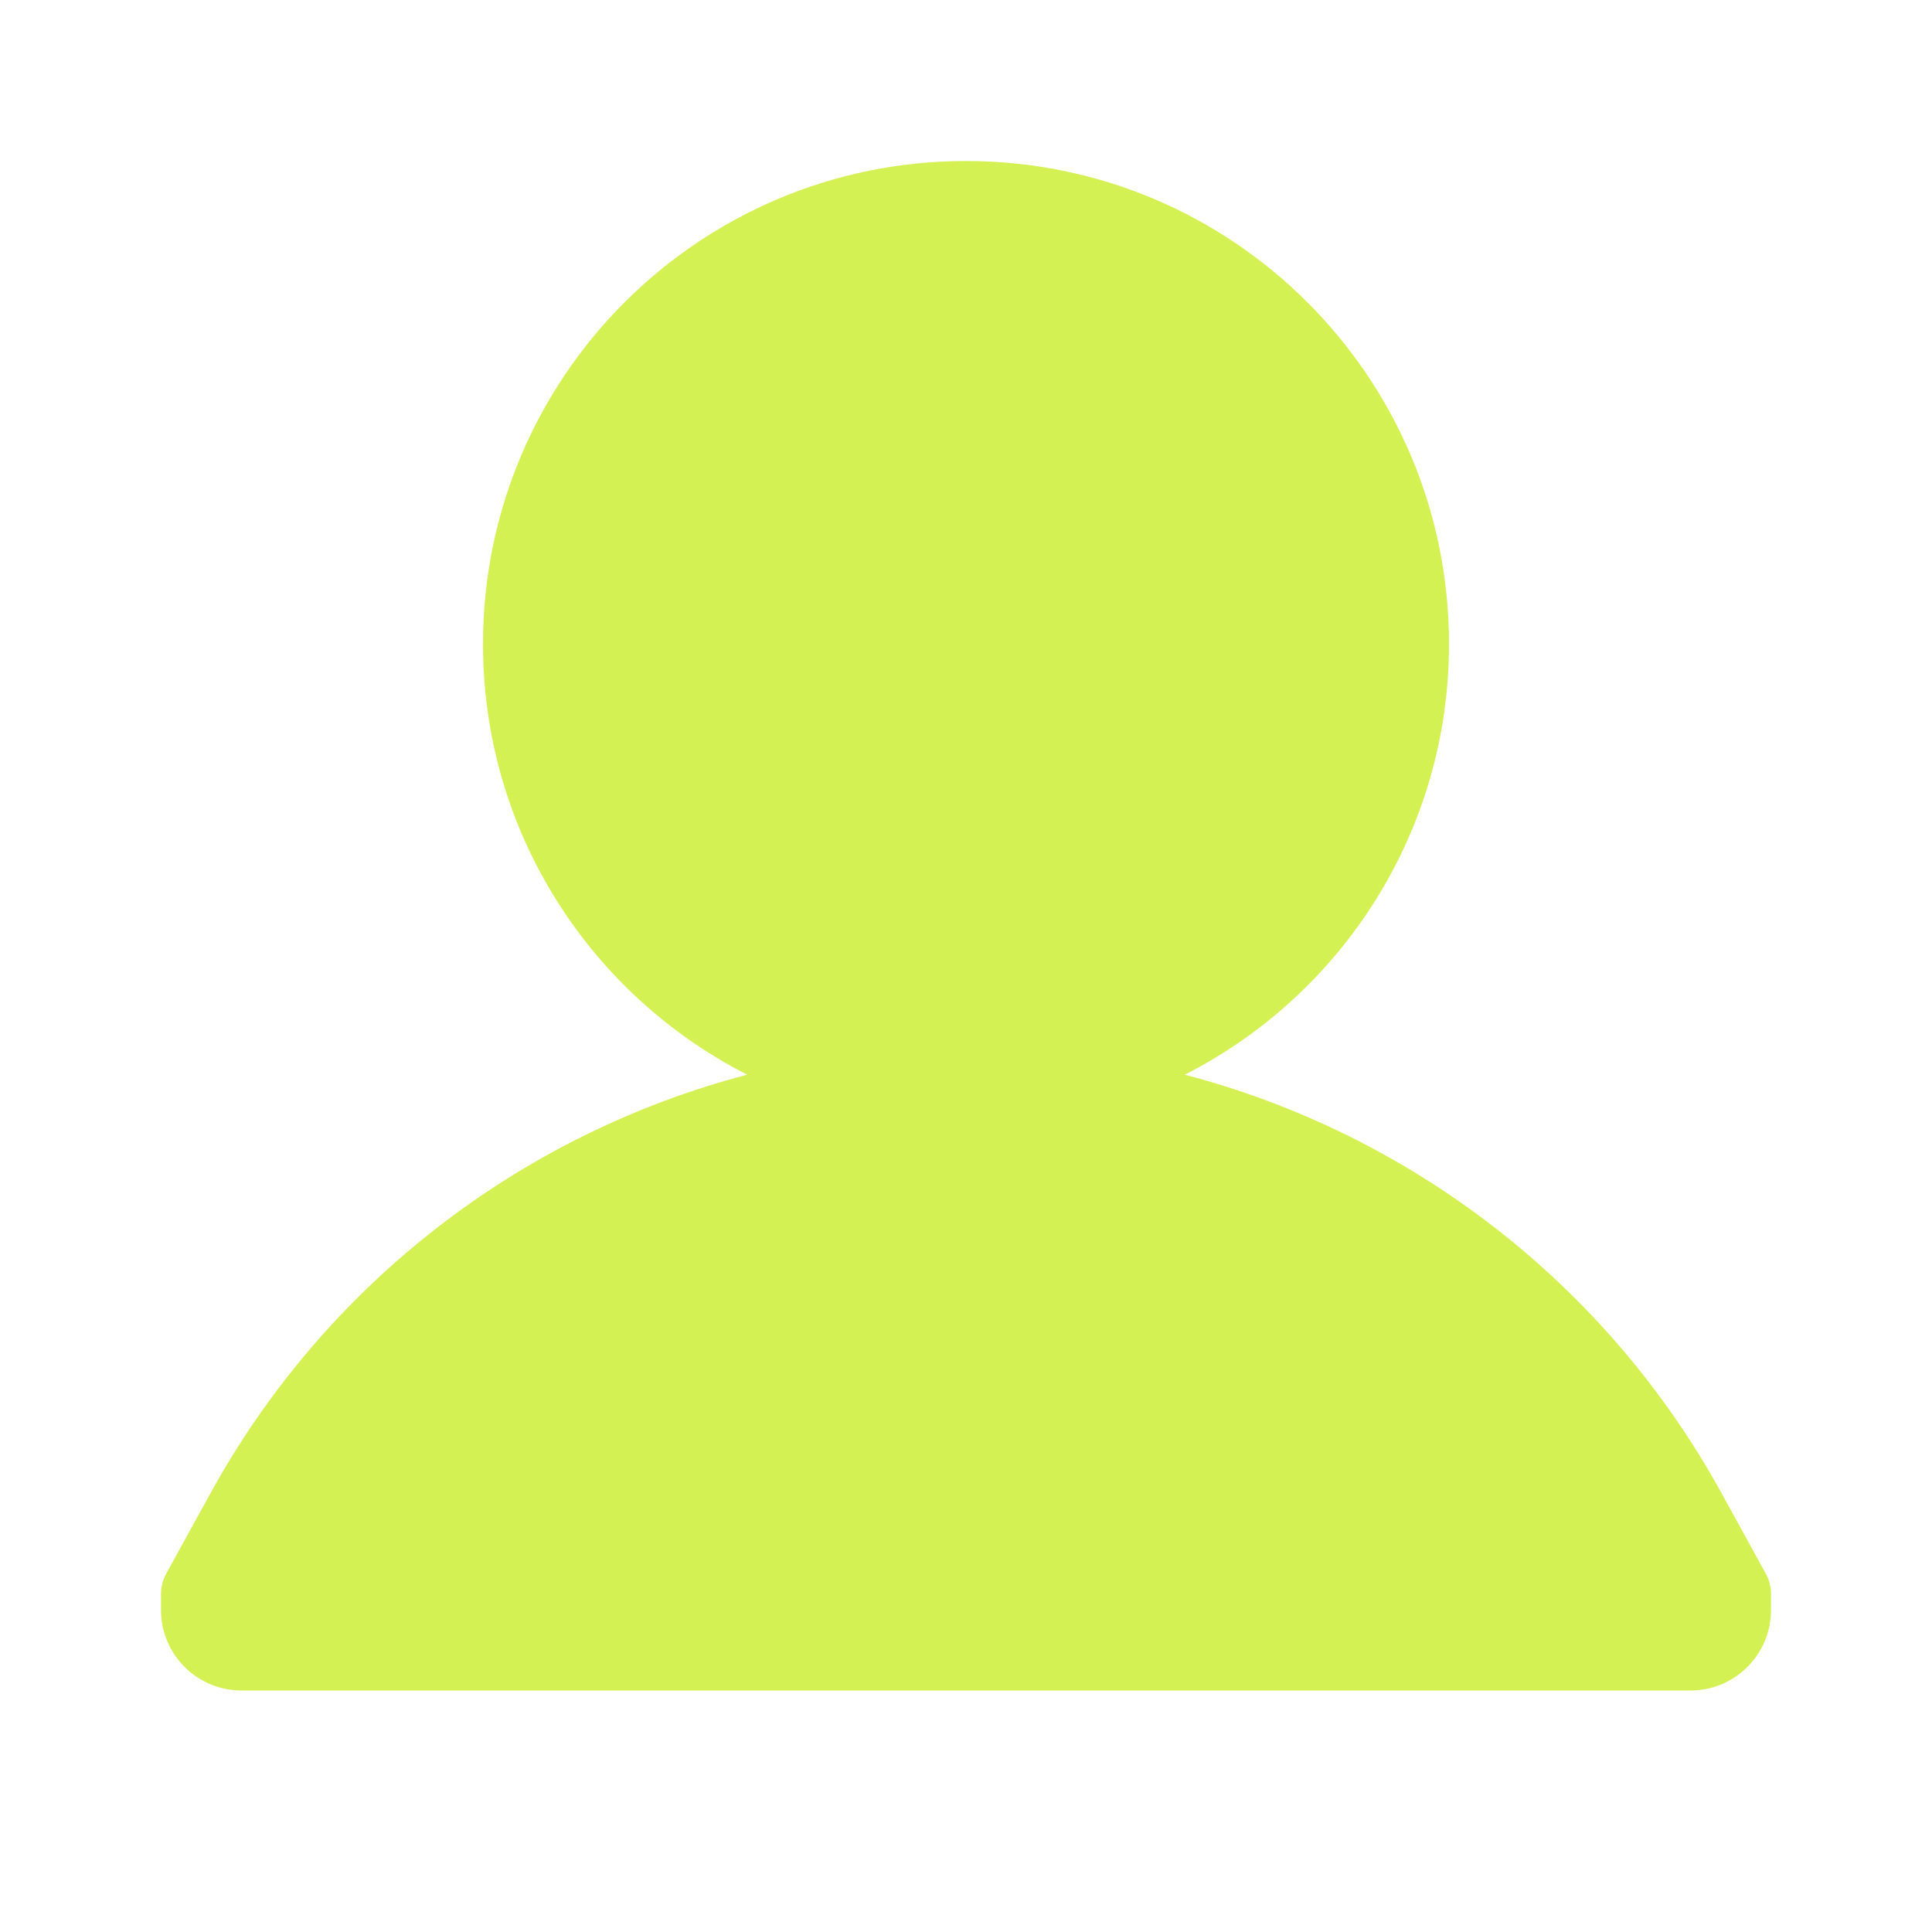 <svg width="24" height="24" viewBox="0 0 24 24" fill="none" xmlns="http://www.w3.org/2000/svg">
<path fill-rule="evenodd" clip-rule="evenodd" d="M14.718 13.35C16.666 12.359 18 10.335 18 8C18 4.686 15.314 2 12 2C8.686 2 6 4.686 6 8C6 10.335 7.334 12.359 9.282 13.35C6.478 14.086 4.049 15.941 2.615 18.549L2.065 19.548C2.022 19.626 2 19.713 2 19.802V20C2 20.552 2.448 21 3 21H21C21.552 21 22 20.552 22 20V19.802C22 19.713 21.978 19.626 21.935 19.548L21.386 18.549C19.951 15.941 17.522 14.086 14.718 13.35Z" fill="#D4F153"/>
</svg>
